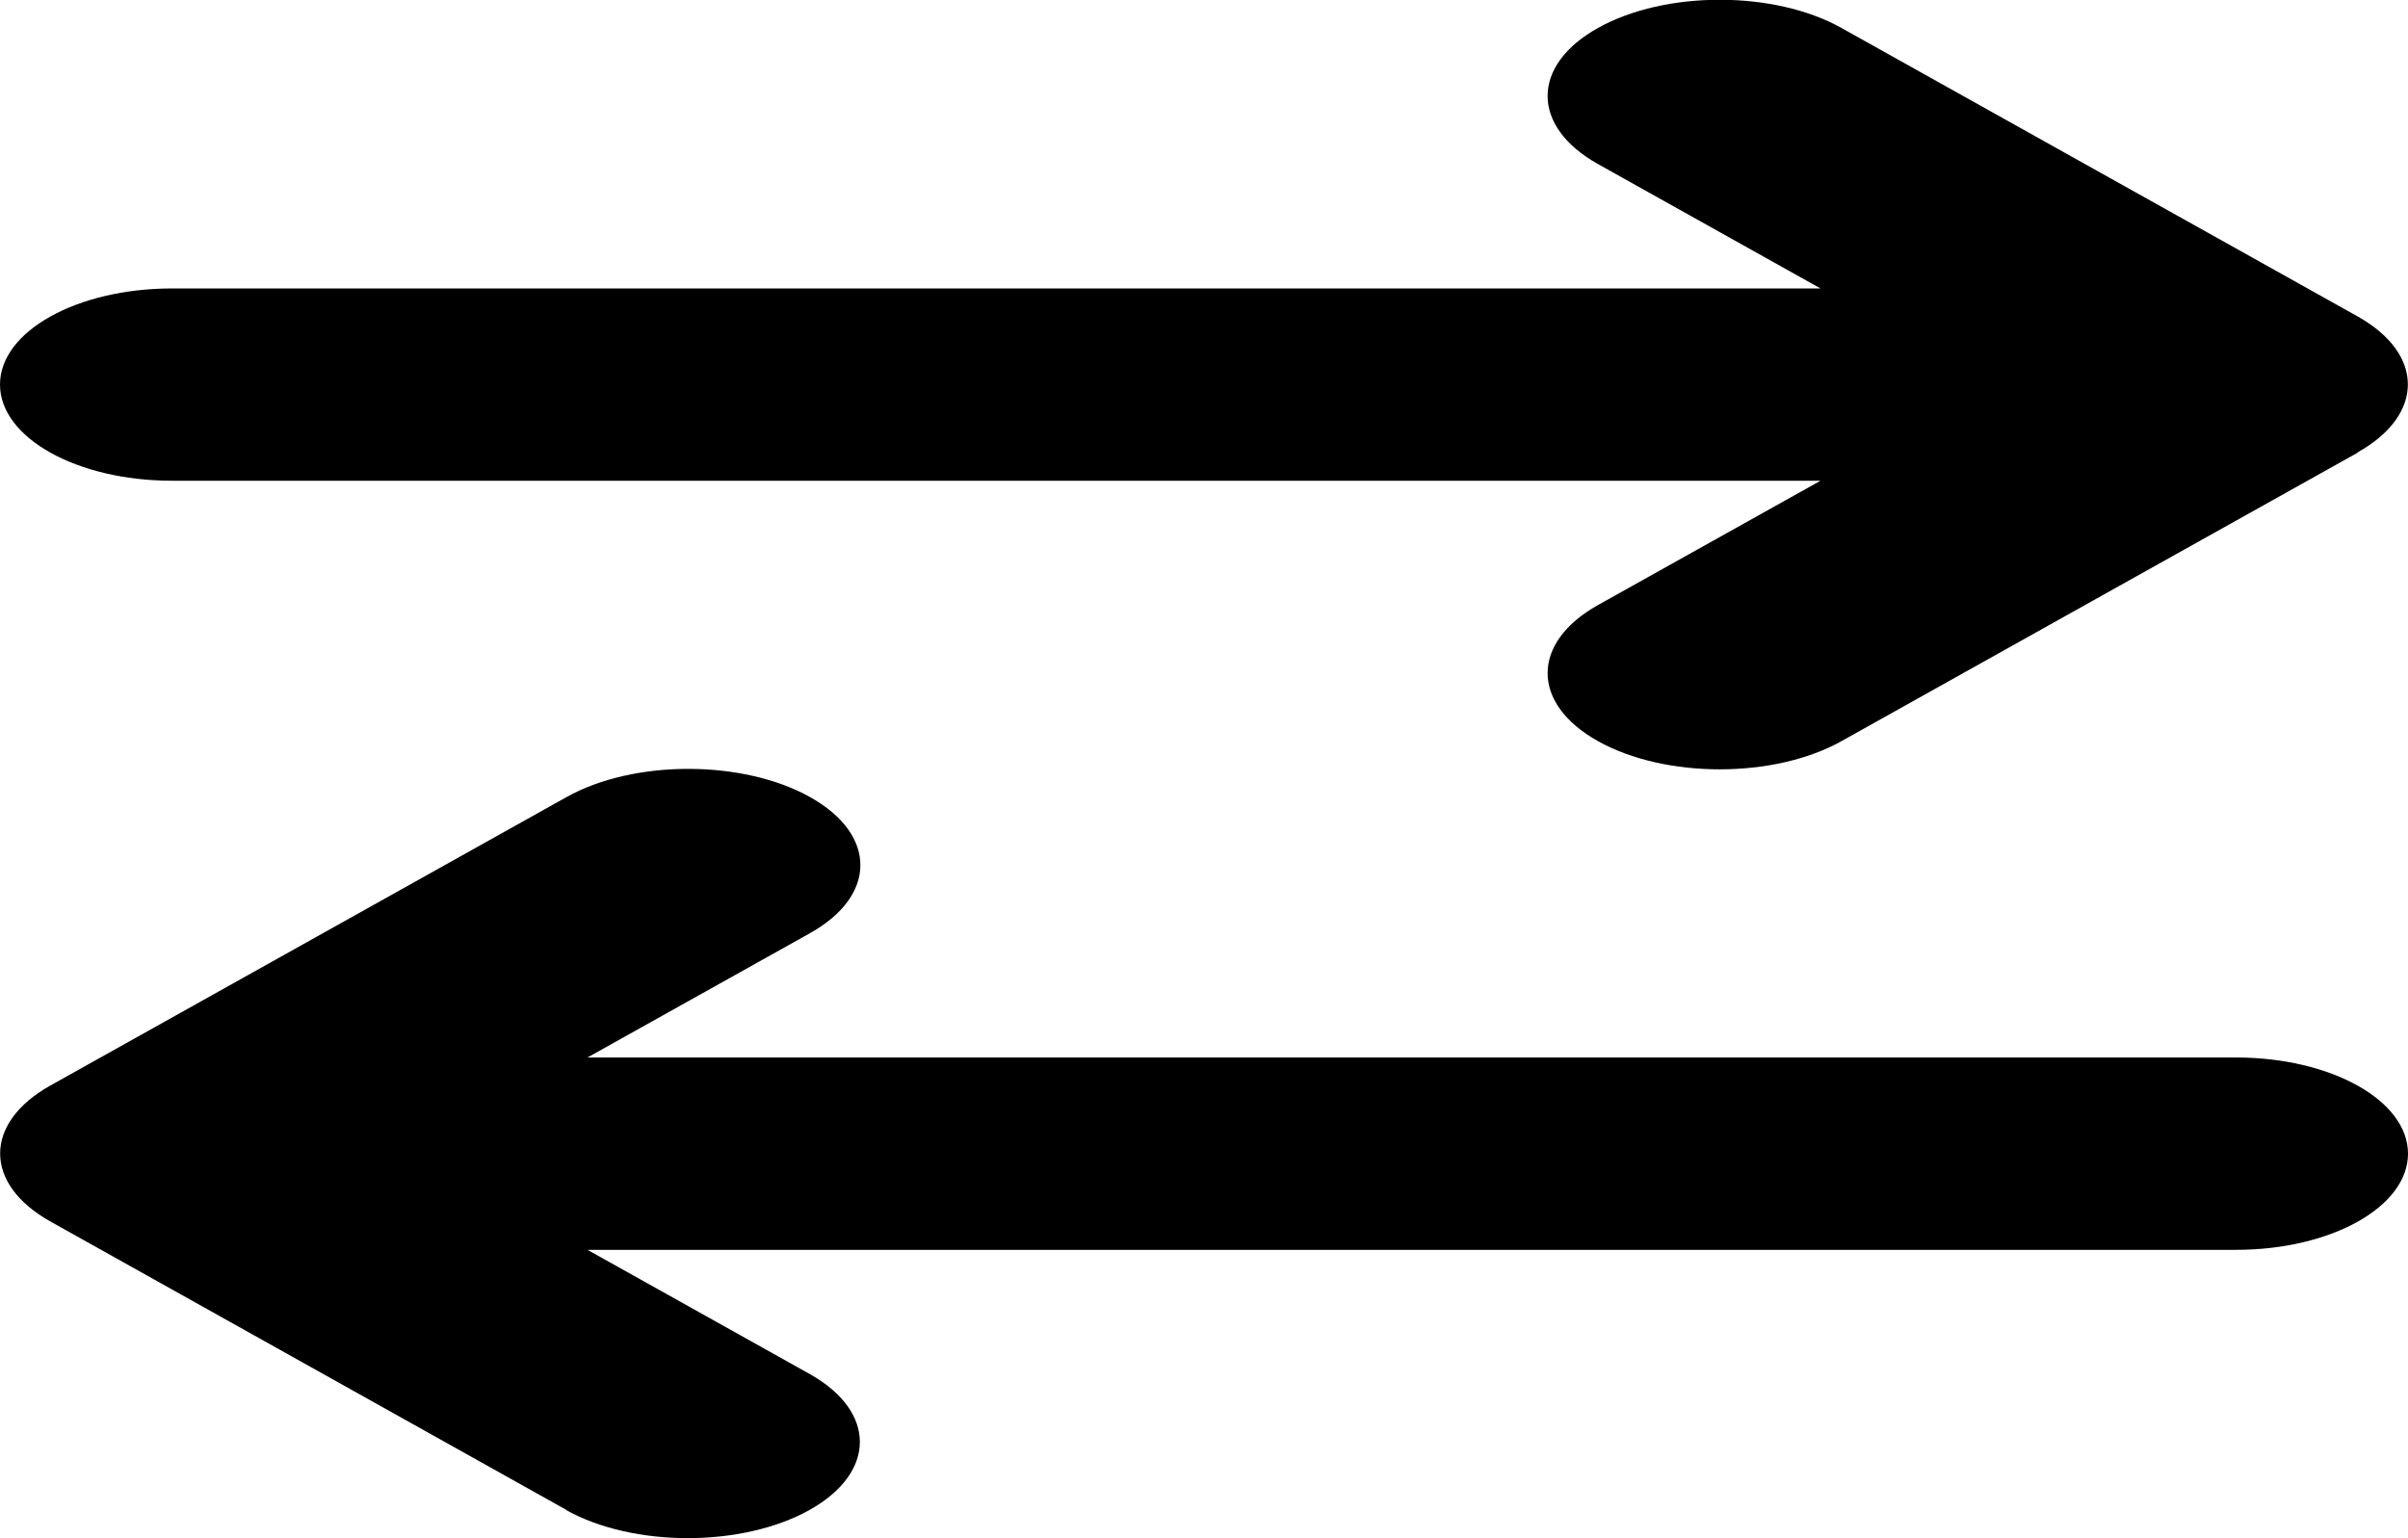 <svg width="36" height="23" viewBox="0 0 36 23" fill="none" xmlns="http://www.w3.org/2000/svg">
<g clip-path="url(#clip0_16_78)">
<path d="M35.245 6.765C36.249 6.204 36.249 5.292 35.245 4.73L27.53 0.418C26.526 -0.144 24.895 -0.144 23.89 0.418C22.886 0.979 22.886 1.891 23.89 2.453L27.217 4.313H2.571C1.149 4.313 0 4.955 0 5.75C0 6.545 1.149 7.188 2.571 7.188H27.217L23.89 9.047C22.886 9.609 22.886 10.521 23.89 11.082C24.895 11.644 26.526 11.644 27.53 11.082L35.245 6.77V6.765ZM8.462 22.578C9.466 23.139 11.097 23.139 12.102 22.578C13.106 22.016 13.106 21.104 12.102 20.543L8.783 18.688H33.429C34.851 18.688 36 18.045 36 17.25C36 16.455 34.851 15.812 33.429 15.812H8.783L12.11 13.953C13.114 13.391 13.114 12.479 12.11 11.918C11.105 11.356 9.474 11.356 8.47 11.918L0.755 16.23C-0.249 16.792 -0.249 17.704 0.755 18.265L8.47 22.578H8.462Z" fill="black"/>
</g>
<defs>
<clipPath id="clip0_16_78">
<rect width="36" height="23" fill="white"/>
</clipPath>
</defs>
</svg>
